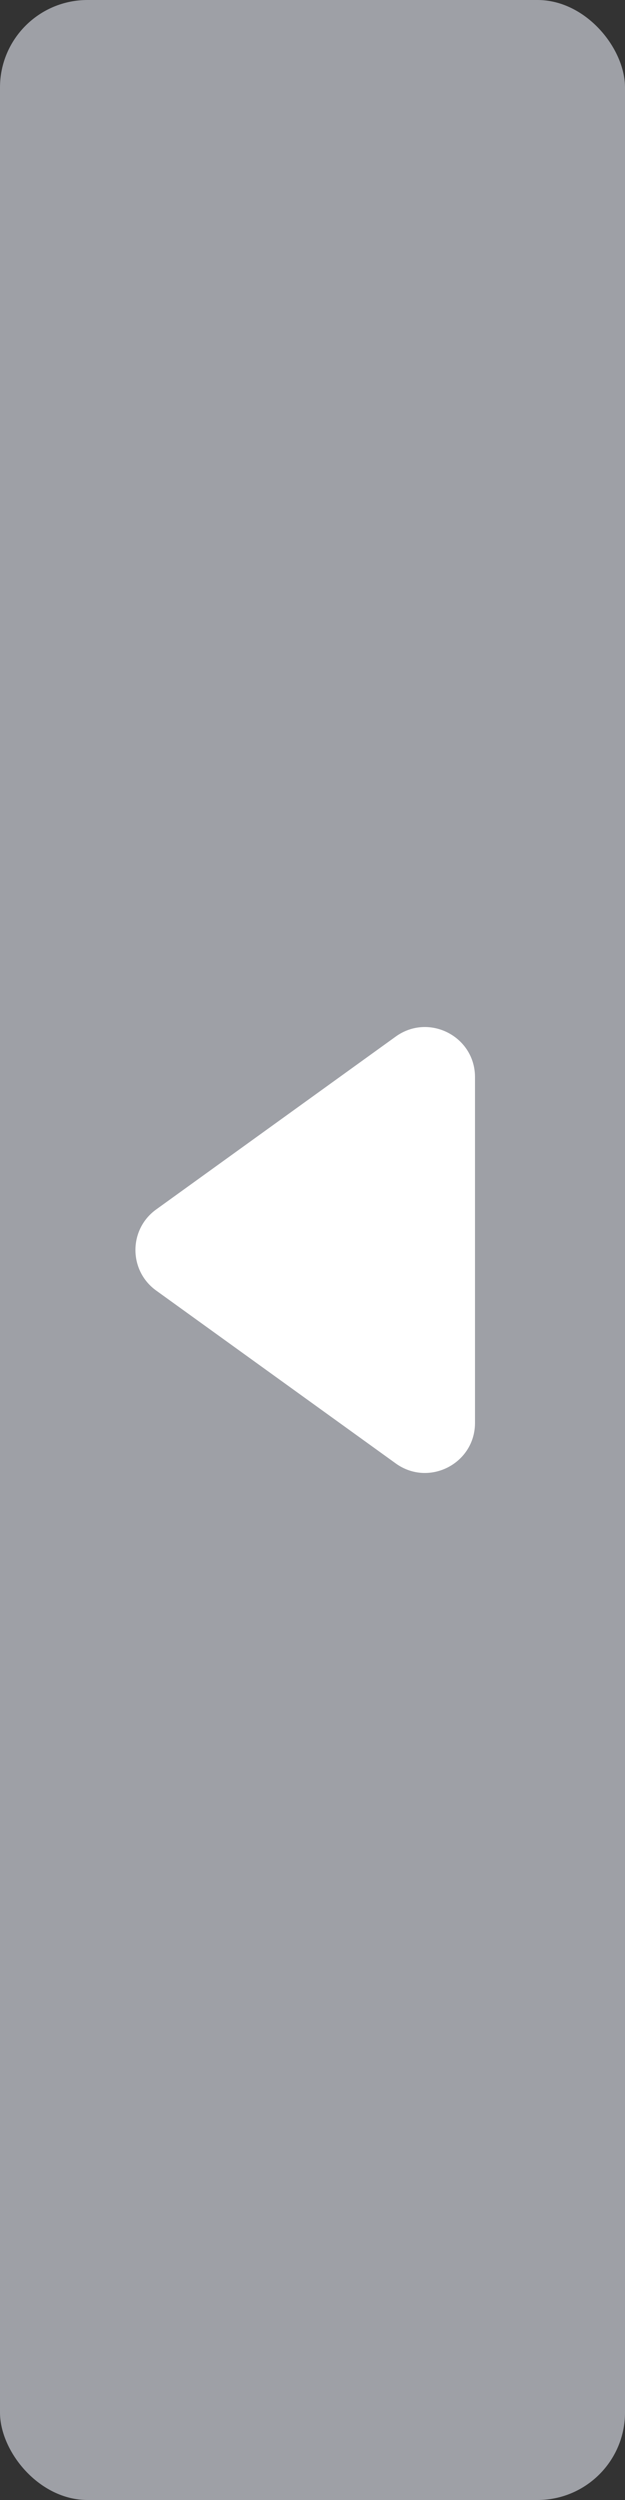 <svg width="50" height="200" viewBox="0 0 50 200" fill="none" xmlns="http://www.w3.org/2000/svg">
<rect x="0" y="0" width="50" height="200" fill="#333333" stroke="none"/>
<rect x="50" y="200" width="50" height="200" rx="7" transform="rotate(-180 50 200)" fill="#9EA0A6"/>
<path d="M12.494 103.244C10.282 101.647 10.282 98.353 12.494 96.757L31.659 82.925C34.305 81.016 38 82.907 38 86.169V113.831C38 117.093 34.305 118.984 31.659 117.075L12.494 103.244Z" fill="white"/>
</svg>
